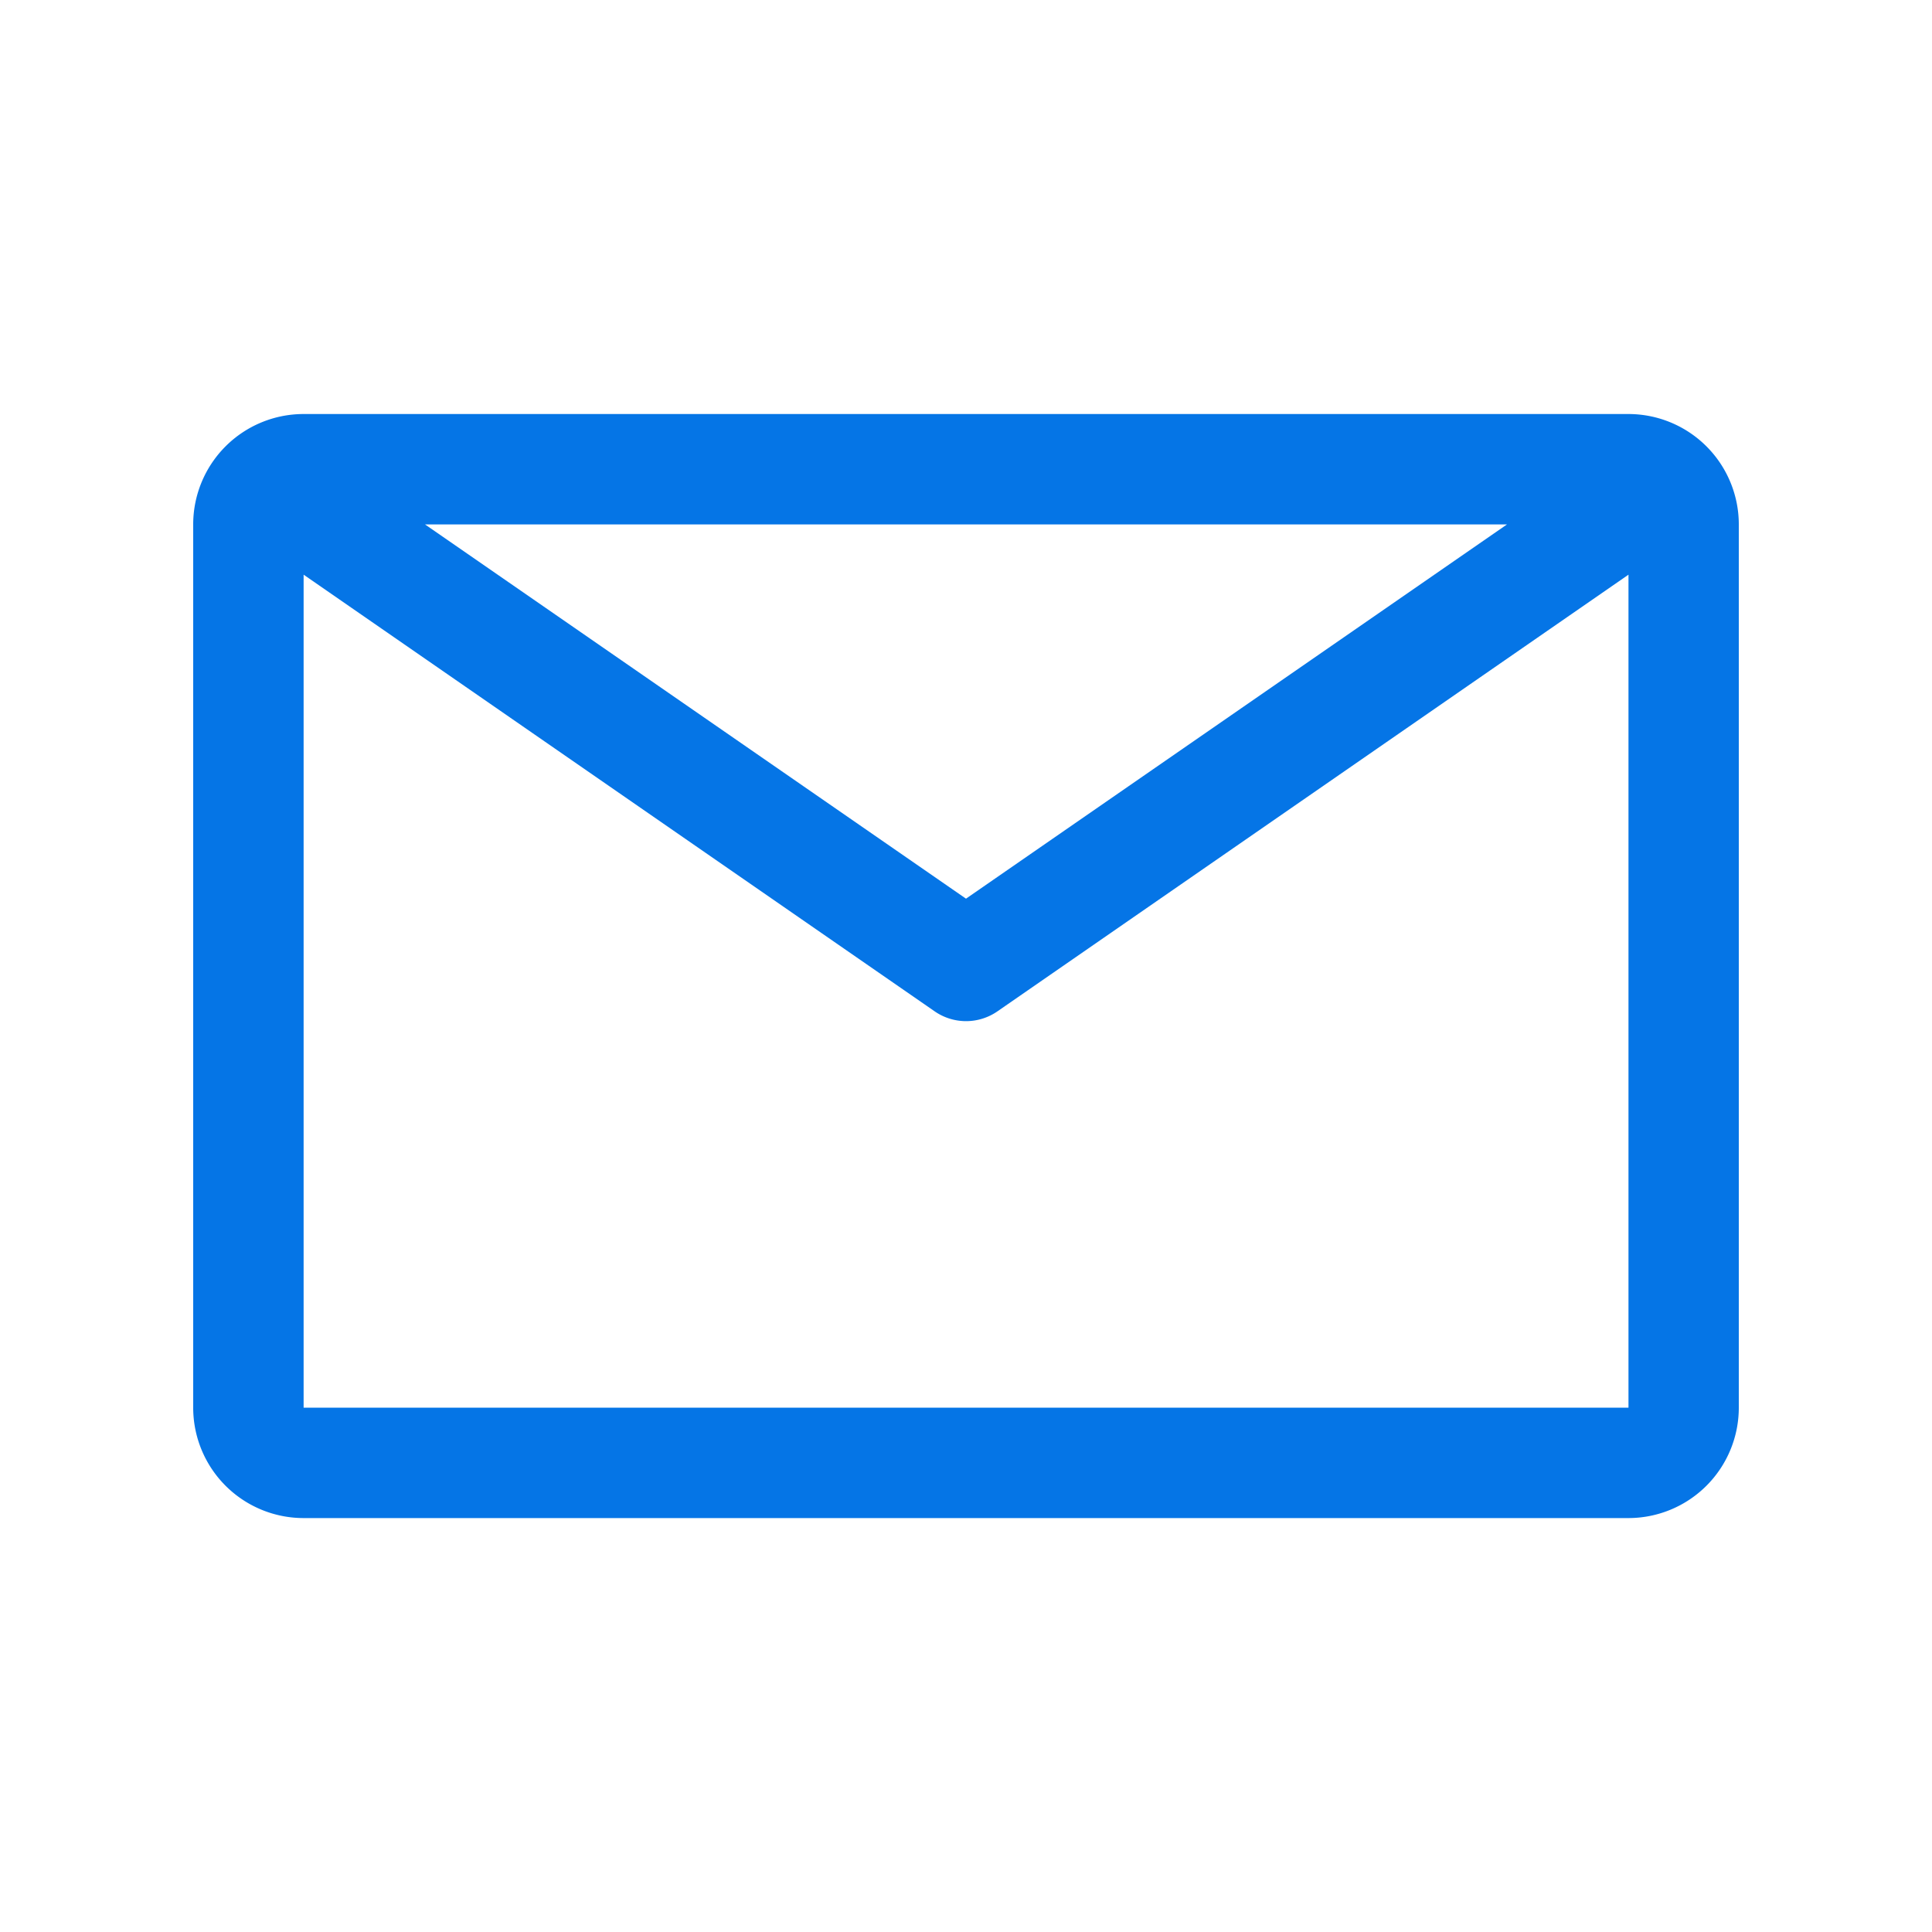 <svg xmlns="http://www.w3.org/2000/svg" width="20" height="20" viewBox="0 0 20 20">
  <g id="그룹_5" data-name="그룹 5" transform="translate(70 -297)">
    <path id="email" d="M17.107,6.75H3.393A1.143,1.143,0,0,0,2.25,7.893v9.143a1.143,1.143,0,0,0,1.143,1.143H17.107a1.143,1.143,0,0,0,1.143-1.143V7.893A1.143,1.143,0,0,0,17.107,6.75ZM15.85,7.893l-5.6,3.874L4.65,7.893ZM3.393,17.036V8.413l6.532,4.52a.571.571,0,0,0,.651,0l6.532-4.52v8.623Z" transform="translate(-70.25 294.536)" fill="#0575e6"/>
    <rect id="사각형_1026" data-name="사각형 1026" width="20" height="20" transform="translate(-70 297)" fill="none" opacity="0.5"/>
  </g>
</svg>
